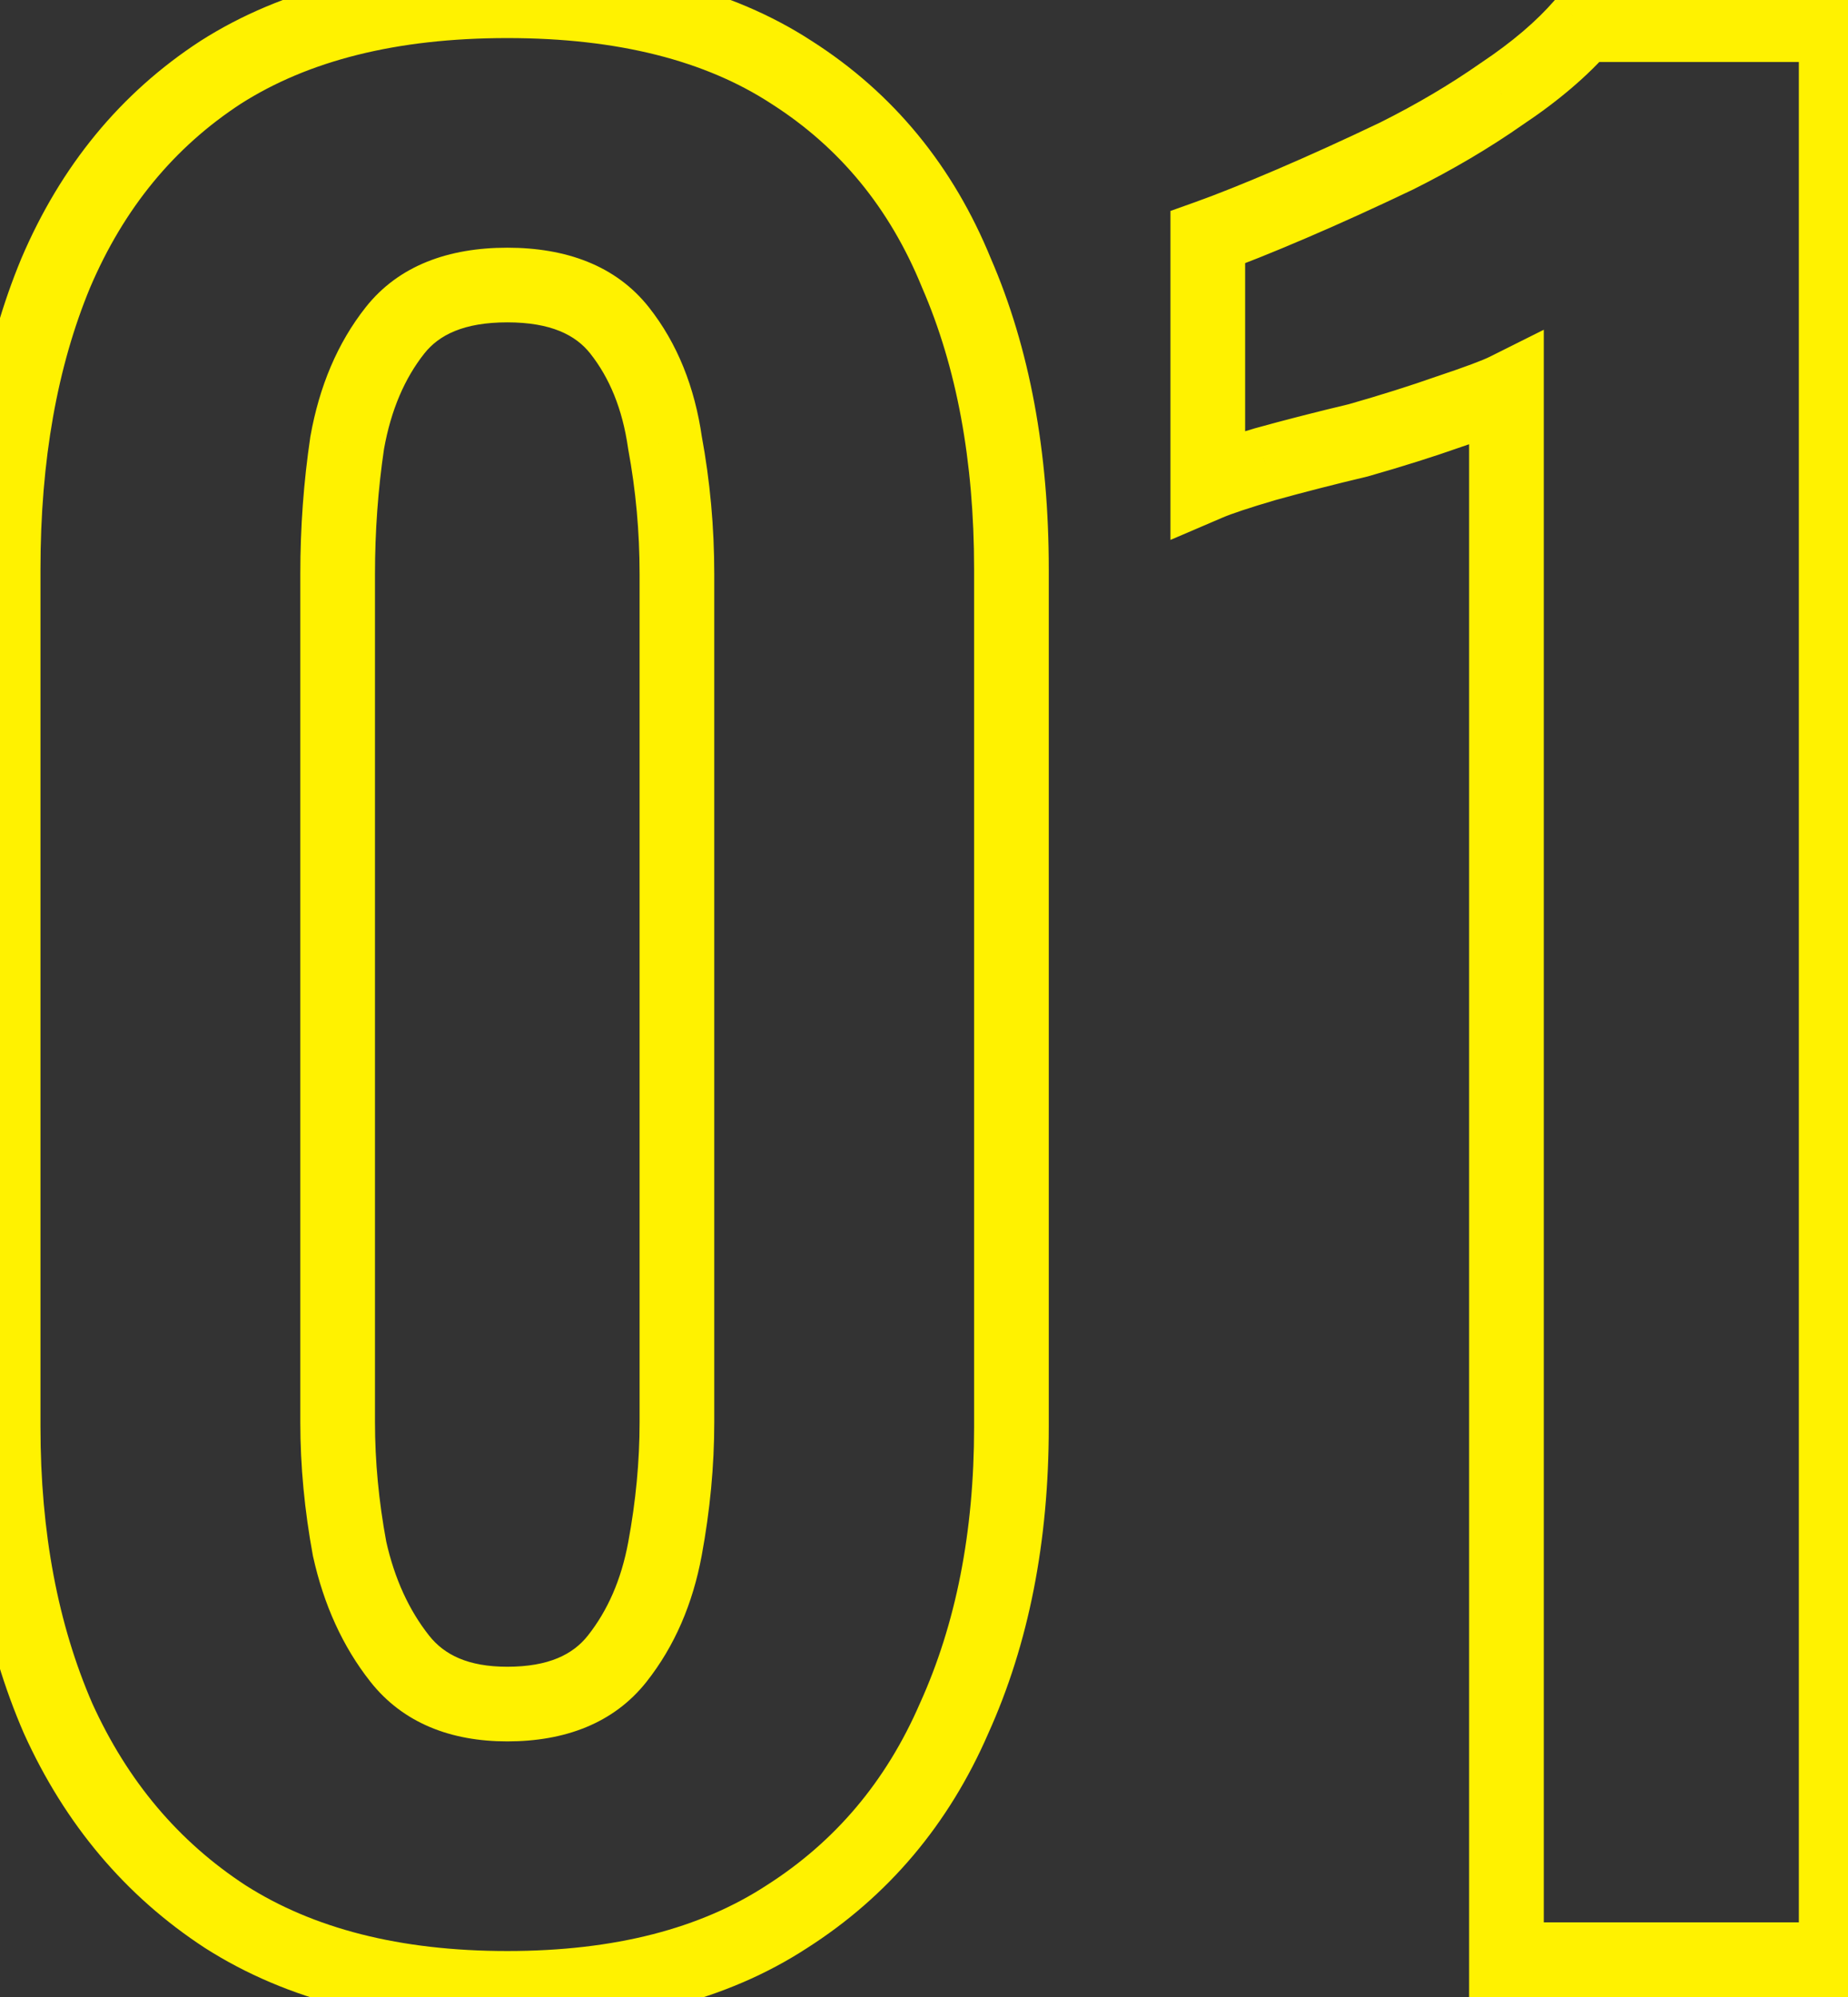 <svg width="99" height="107" viewBox="0 0 99 107" fill="none" xmlns="http://www.w3.org/2000/svg">
<rect x="0" y="0" width="99" height="107" fill="#333333" stroke="none"/>
<mask id="path-1-outside-1_198_663" maskUnits="userSpaceOnUse" x="-2" y="-2" width="103" height="111" fill="black">
<rect fill="white" x="-2" y="-2" width="103" height="111"/>
<path d="M27.176 106.536C21.117 106.536 16.083 105.256 12.072 102.696C8.147 100.136 5.16 96.595 3.112 92.072C1.149 87.549 0.168 82.344 0.168 76.456V30.504C0.168 24.445 1.107 19.155 2.984 14.632C4.947 10.024 7.891 6.44 11.816 3.88C15.827 1.32 20.947 0.04 27.176 0.04C33.405 0.04 38.483 1.32 42.408 3.88C46.419 6.44 49.363 10.024 51.24 14.632C53.203 19.155 54.184 24.445 54.184 30.504V76.456C54.184 82.344 53.16 87.549 51.112 92.072C49.149 96.595 46.163 100.136 42.152 102.696C38.227 105.256 33.235 106.536 27.176 106.536ZM27.176 91.304C29.821 91.304 31.784 90.493 33.064 88.872C34.344 87.251 35.197 85.288 35.624 82.984C36.051 80.68 36.264 78.419 36.264 76.2V30.76C36.264 28.371 36.051 26.024 35.624 23.72C35.283 21.331 34.472 19.325 33.192 17.704C31.912 16.083 29.907 15.272 27.176 15.272C24.445 15.272 22.44 16.083 21.16 17.704C19.88 19.325 19.027 21.331 18.6 23.72C18.259 26.024 18.088 28.371 18.088 30.76V76.2C18.088 78.419 18.301 80.68 18.728 82.984C19.24 85.288 20.136 87.251 21.416 88.872C22.696 90.493 24.616 91.304 27.176 91.304ZM80.703 105V20.904C80.191 21.16 79.167 21.544 77.631 22.056C76.18 22.568 74.559 23.08 72.767 23.592C70.975 24.019 69.311 24.445 67.775 24.872C66.324 25.299 65.3 25.64 64.703 25.896V12.712C65.898 12.285 67.391 11.688 69.183 10.92C70.975 10.152 72.852 9.299 74.815 8.36C76.863 7.336 78.74 6.227 80.447 5.032C82.239 3.837 83.69 2.6 84.799 1.32H98.367V105H80.703Z"/>
</mask>
<path d="M12.072 102.696L10.979 104.371L10.988 104.377L10.996 104.382L12.072 102.696ZM3.112 92.072L1.277 92.868L1.284 92.883L1.29 92.897L3.112 92.072ZM2.984 14.632L1.144 13.848L1.14 13.857L1.137 13.865L2.984 14.632ZM11.816 3.88L10.74 2.194L10.732 2.199L10.723 2.205L11.816 3.88ZM42.408 3.88L41.316 5.555L41.324 5.561L41.332 5.566L42.408 3.88ZM51.24 14.632L49.388 15.387L49.396 15.408L49.405 15.428L51.24 14.632ZM51.112 92.072L49.29 91.247L49.284 91.261L49.277 91.276L51.112 92.072ZM42.152 102.696L41.076 101.01L41.068 101.015L41.059 101.021L42.152 102.696ZM33.064 88.872L34.634 90.111H34.634L33.064 88.872ZM35.624 82.984L33.657 82.62V82.62L35.624 82.984ZM35.624 23.72L33.644 24.003L33.65 24.044L33.657 24.084L35.624 23.72ZM33.192 17.704L31.622 18.943H31.622L33.192 17.704ZM18.6 23.72L16.631 23.368L16.626 23.398L16.622 23.427L18.6 23.72ZM18.728 82.984L16.761 83.348L16.768 83.383L16.776 83.418L18.728 82.984ZM21.416 88.872L19.846 90.111L21.416 88.872ZM27.176 104.536C21.395 104.536 16.76 103.316 13.148 101.01L10.996 104.382C15.405 107.196 20.839 108.536 27.176 108.536V104.536ZM13.165 101.021C9.578 98.681 6.835 95.444 4.934 91.247L1.29 92.897C3.485 97.745 6.716 101.59 10.979 104.371L13.165 101.021ZM4.947 91.276C3.112 87.048 2.168 82.122 2.168 76.456H-1.832C-1.832 82.566 -0.813 88.05 1.277 92.868L4.947 91.276ZM2.168 76.456V30.504H-1.832V76.456H2.168ZM2.168 30.504C2.168 24.648 3.076 19.628 4.831 15.399L1.137 13.865C-0.862 18.681 -1.832 24.243 -1.832 30.504H2.168ZM4.824 15.416C6.643 11.146 9.338 7.884 12.909 5.555L10.723 2.205C6.443 4.996 3.251 8.902 1.144 13.848L4.824 15.416ZM12.892 5.566C16.496 3.265 21.212 2.04 27.176 2.04V-1.96C20.681 -1.96 15.157 -0.625 10.74 2.194L12.892 5.566ZM27.176 2.04C33.142 2.04 37.806 3.266 41.316 5.555L43.501 2.205C39.159 -0.626 33.668 -1.96 27.176 -1.96V2.04ZM41.332 5.566C44.977 7.893 47.659 11.143 49.388 15.387L53.092 13.877C51.066 8.905 47.86 4.987 43.484 2.194L41.332 5.566ZM49.405 15.428C51.237 19.649 52.184 24.658 52.184 30.504H56.184C56.184 24.233 55.168 18.66 53.075 13.836L49.405 15.428ZM52.184 30.504V76.456H56.184V30.504H52.184ZM52.184 76.456C52.184 82.112 51.201 87.027 49.29 91.247L52.934 92.897C55.119 88.072 56.184 82.576 56.184 76.456H52.184ZM49.277 91.276C47.467 95.447 44.738 98.673 41.076 101.01L43.228 104.382C47.587 101.599 50.831 97.742 52.947 92.868L49.277 91.276ZM41.059 101.021C37.542 103.315 32.959 104.536 27.176 104.536V108.536C33.51 108.536 38.911 107.197 43.245 104.371L41.059 101.021ZM27.176 93.304C30.246 93.304 32.872 92.343 34.634 90.111L31.494 87.633C30.696 88.644 29.396 89.304 27.176 89.304V93.304ZM34.634 90.111C36.141 88.202 37.113 85.928 37.591 83.348L33.657 82.62C33.282 84.648 32.547 86.299 31.494 87.633L34.634 90.111ZM37.591 83.348C38.038 80.931 38.264 78.547 38.264 76.2H34.264C34.264 78.29 34.063 80.429 33.657 82.62L37.591 83.348ZM38.264 76.2V30.76H34.264V76.2H38.264ZM38.264 30.76C38.264 28.251 38.04 25.782 37.591 23.356L33.657 24.084C34.061 26.266 34.264 28.49 34.264 30.76H38.264ZM37.604 23.437C37.221 20.758 36.295 18.407 34.762 16.465L31.622 18.943C32.649 20.244 33.344 21.904 33.644 24.003L37.604 23.437ZM34.762 16.465C32.988 14.218 30.306 13.272 27.176 13.272V17.272C29.507 17.272 30.836 17.948 31.622 18.943L34.762 16.465ZM27.176 13.272C24.046 13.272 21.364 14.218 19.59 16.465L22.73 18.943C23.516 17.948 24.845 17.272 27.176 17.272V13.272ZM19.59 16.465C18.073 18.386 17.106 20.712 16.631 23.368L20.569 24.072C20.948 21.95 21.687 20.264 22.73 18.943L19.59 16.465ZM16.622 23.427C16.265 25.83 16.088 28.275 16.088 30.76H20.088C20.088 28.466 20.252 26.218 20.578 24.013L16.622 23.427ZM16.088 30.76V76.2H20.088V30.76H16.088ZM16.088 76.2C16.088 78.547 16.314 80.931 16.761 83.348L20.695 82.62C20.289 80.429 20.088 78.29 20.088 76.2H16.088ZM16.776 83.418C17.344 85.974 18.355 88.222 19.846 90.111L22.986 87.633C21.917 86.279 21.136 84.602 20.68 82.55L16.776 83.418ZM19.846 90.111C21.595 92.327 24.165 93.304 27.176 93.304V89.304C25.067 89.304 23.797 88.66 22.986 87.633L19.846 90.111ZM80.703 105H78.703V107H80.703V105ZM80.703 20.904H82.703V17.668L79.809 19.115L80.703 20.904ZM77.631 22.056L76.999 20.159L76.982 20.164L76.965 20.17L77.631 22.056ZM72.767 23.592L73.23 25.538L73.274 25.527L73.316 25.515L72.767 23.592ZM67.775 24.872L67.24 22.945L67.225 22.949L67.211 22.953L67.775 24.872ZM64.703 25.896H62.703V28.929L65.491 27.734L64.703 25.896ZM64.703 12.712L64.03 10.829L62.703 11.303V12.712H64.703ZM69.183 10.92L69.971 12.758L69.183 10.92ZM74.815 8.36L75.678 10.164L75.694 10.157L75.709 10.149L74.815 8.36ZM80.447 5.032L79.338 3.368L79.319 3.381L79.3 3.394L80.447 5.032ZM84.799 1.32V-0.68H83.886L83.288 0.01L84.799 1.32ZM98.367 1.32H100.367V-0.68H98.367V1.32ZM98.367 105V107H100.367V105H98.367ZM82.703 105V20.904H78.703V105H82.703ZM79.809 19.115C79.443 19.298 78.551 19.641 76.999 20.159L78.263 23.953C79.783 23.447 80.939 23.022 81.597 22.693L79.809 19.115ZM76.965 20.17C75.56 20.666 73.978 21.166 72.218 21.669L73.316 25.515C75.14 24.994 76.801 24.47 78.297 23.942L76.965 20.17ZM72.304 21.646C70.491 22.078 68.803 22.511 67.24 22.945L68.31 26.799C69.819 26.38 71.459 25.959 73.23 25.538L72.304 21.646ZM67.211 22.953C65.757 23.381 64.632 23.75 63.915 24.058L65.491 27.734C65.969 27.529 66.892 27.216 68.339 26.791L67.211 22.953ZM66.703 25.896V12.712H62.703V25.896H66.703ZM65.376 14.595C66.624 14.15 68.159 13.535 69.971 12.758L68.395 9.082C66.623 9.841 65.171 10.421 64.03 10.829L65.376 14.595ZM69.971 12.758C71.791 11.978 73.693 11.113 75.678 10.164L73.952 6.556C72.011 7.484 70.159 8.326 68.395 9.082L69.971 12.758ZM75.709 10.149C77.837 9.085 79.799 7.927 81.594 6.67L79.3 3.394C77.681 4.527 75.889 5.587 73.921 6.571L75.709 10.149ZM81.556 6.696C83.459 5.427 85.057 4.076 86.31 2.63L83.288 0.01C82.323 1.124 81.019 2.247 79.338 3.368L81.556 6.696ZM84.799 3.32H98.367V-0.68H84.799V3.32ZM96.367 1.32V105H100.367V1.32H96.367ZM98.367 103H80.703V107H98.367V103Z" fill="#FFF200" mask="url(#path-1-outside-1_198_663)"/>
</svg>
